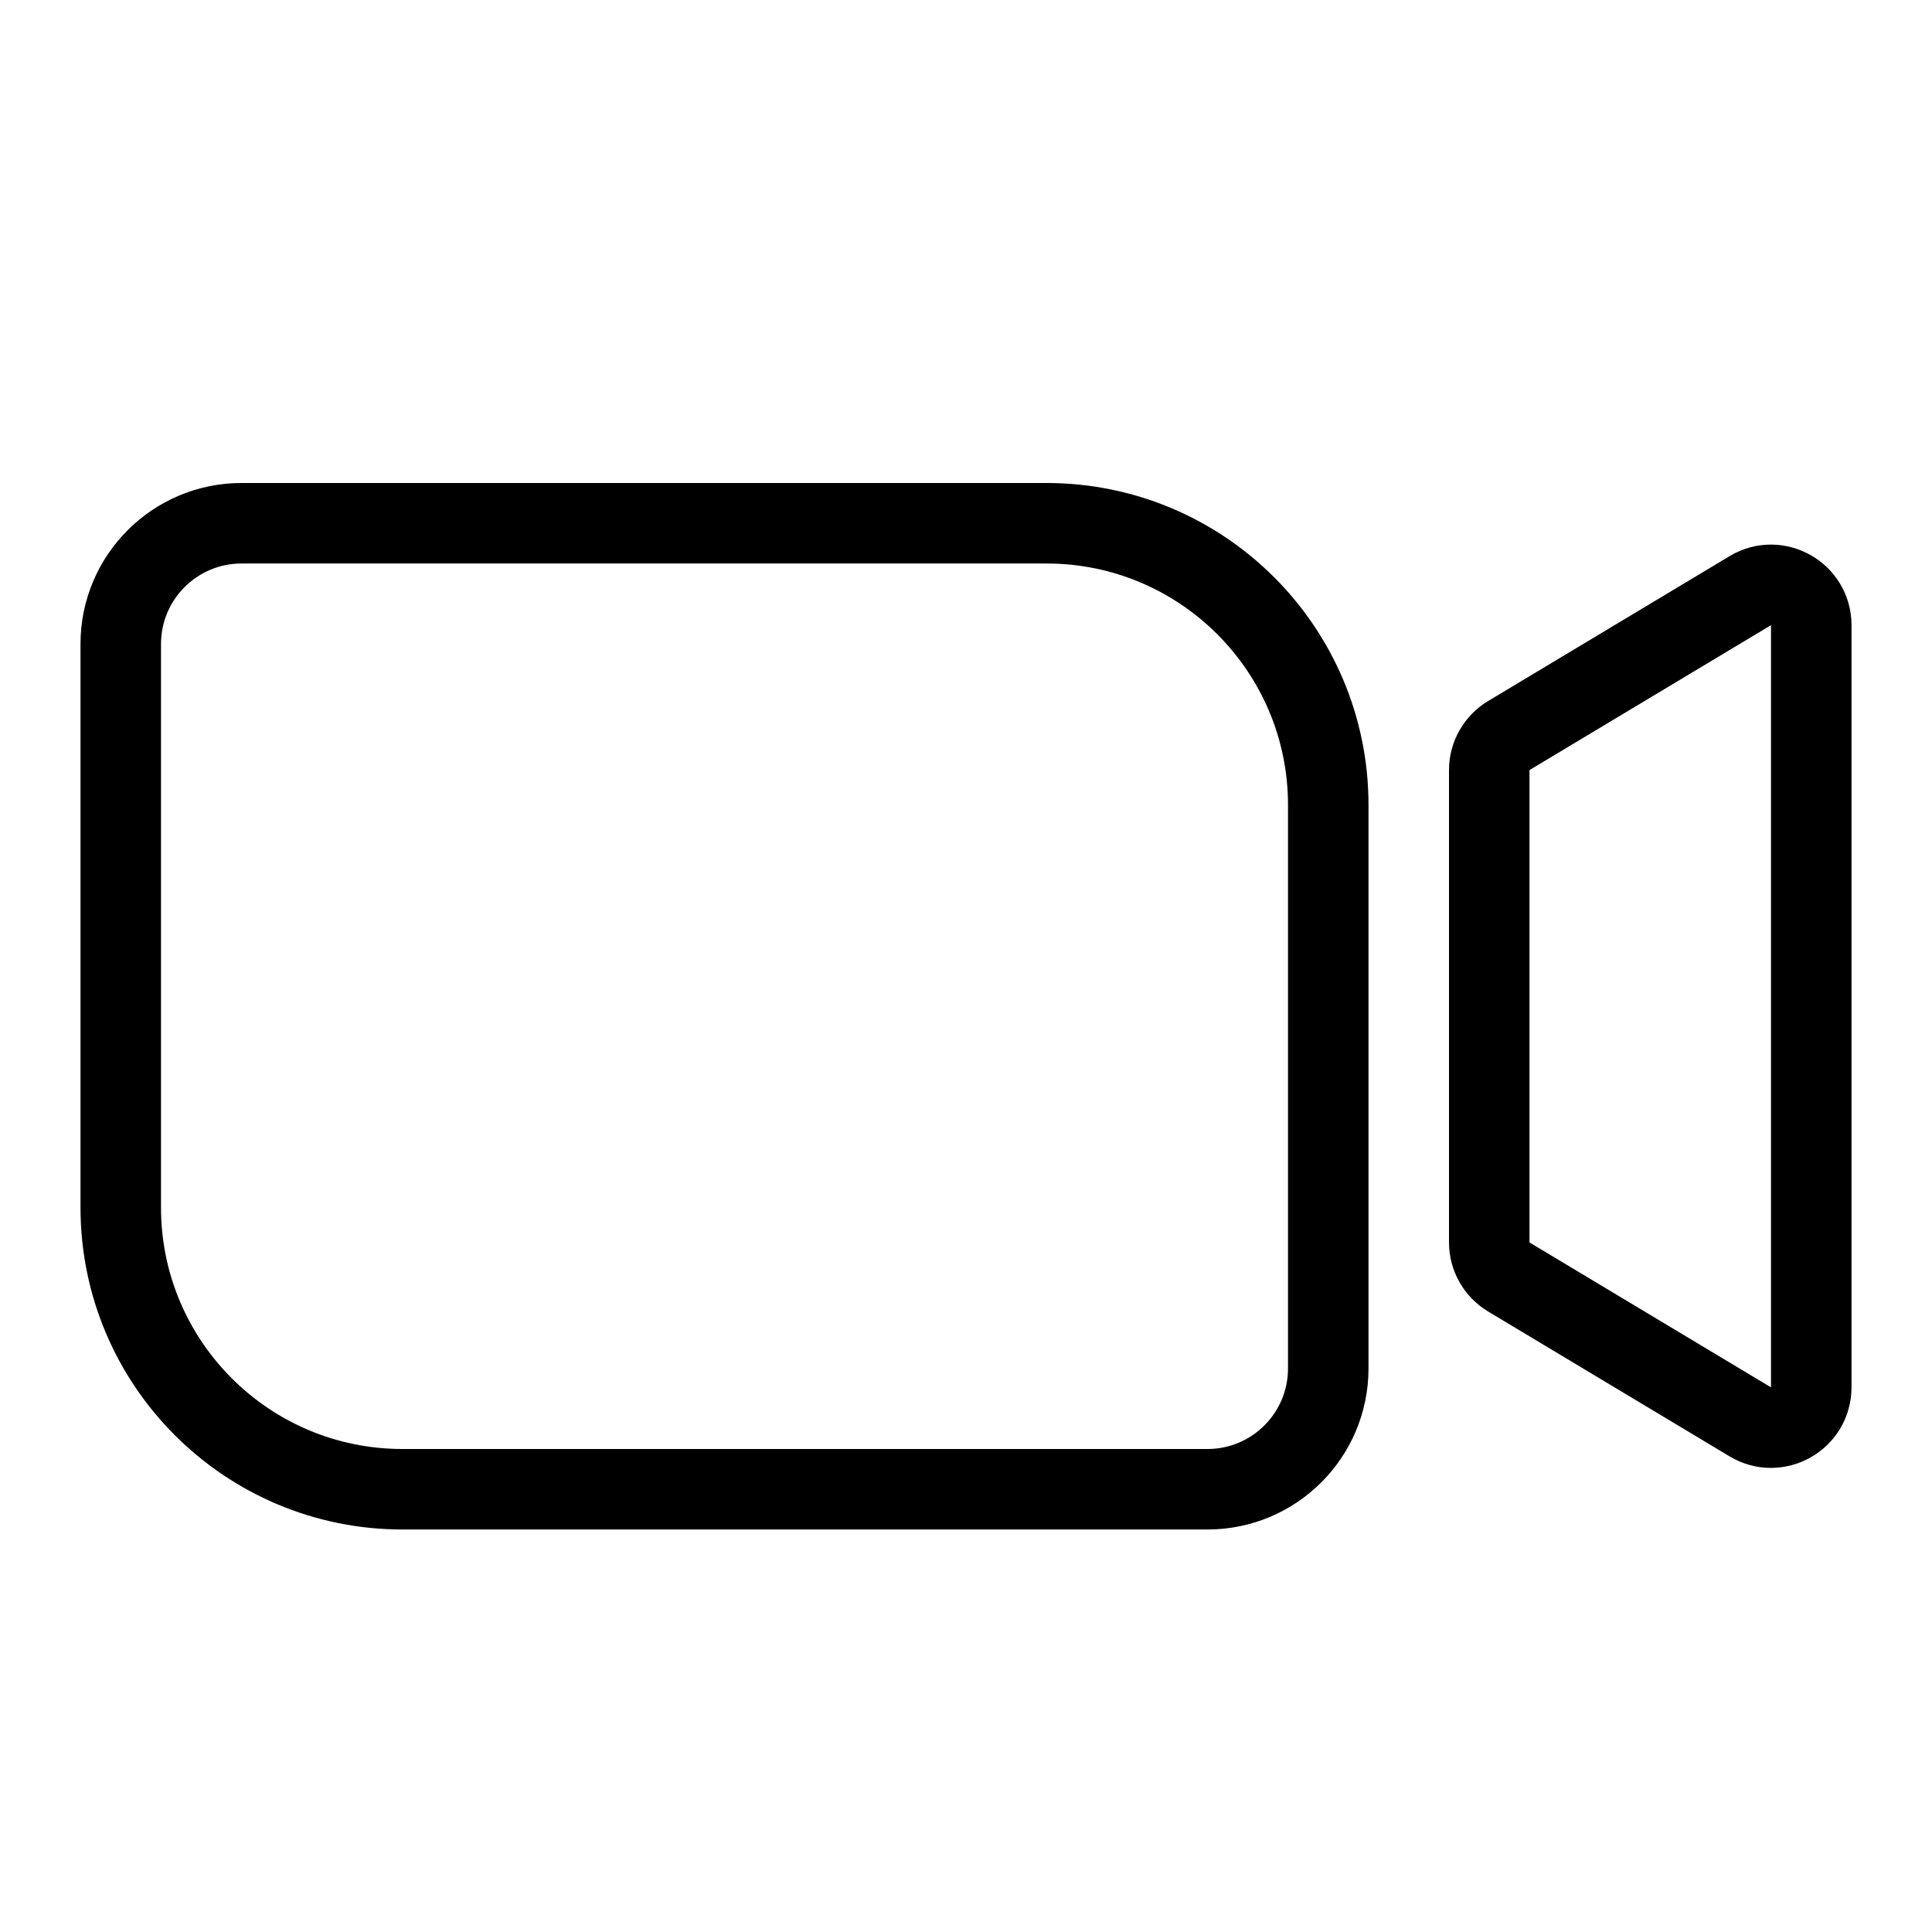 <svg viewBox="0 0 24 24" fill="none" xmlns="http://www.w3.org/2000/svg">
<path d="M3 6.5H13C14.933 6.5 16.5 8.067 16.5 10V17C16.5 17.828 15.828 18.5 15 18.5H5C3.067 18.5 1.5 16.933 1.5 15V8C1.5 7.172 2.172 6.5 3 6.5Z" stroke="currentColor"/>
<path d="M18.743 9.137L21.743 7.337C22.076 7.137 22.5 7.378 22.5 7.766V17.234C22.5 17.622 22.076 17.863 21.743 17.663L18.743 15.863C18.592 15.772 18.5 15.609 18.5 15.434V9.566C18.5 9.391 18.592 9.228 18.743 9.137Z" stroke="currentColor"/>
</svg>
